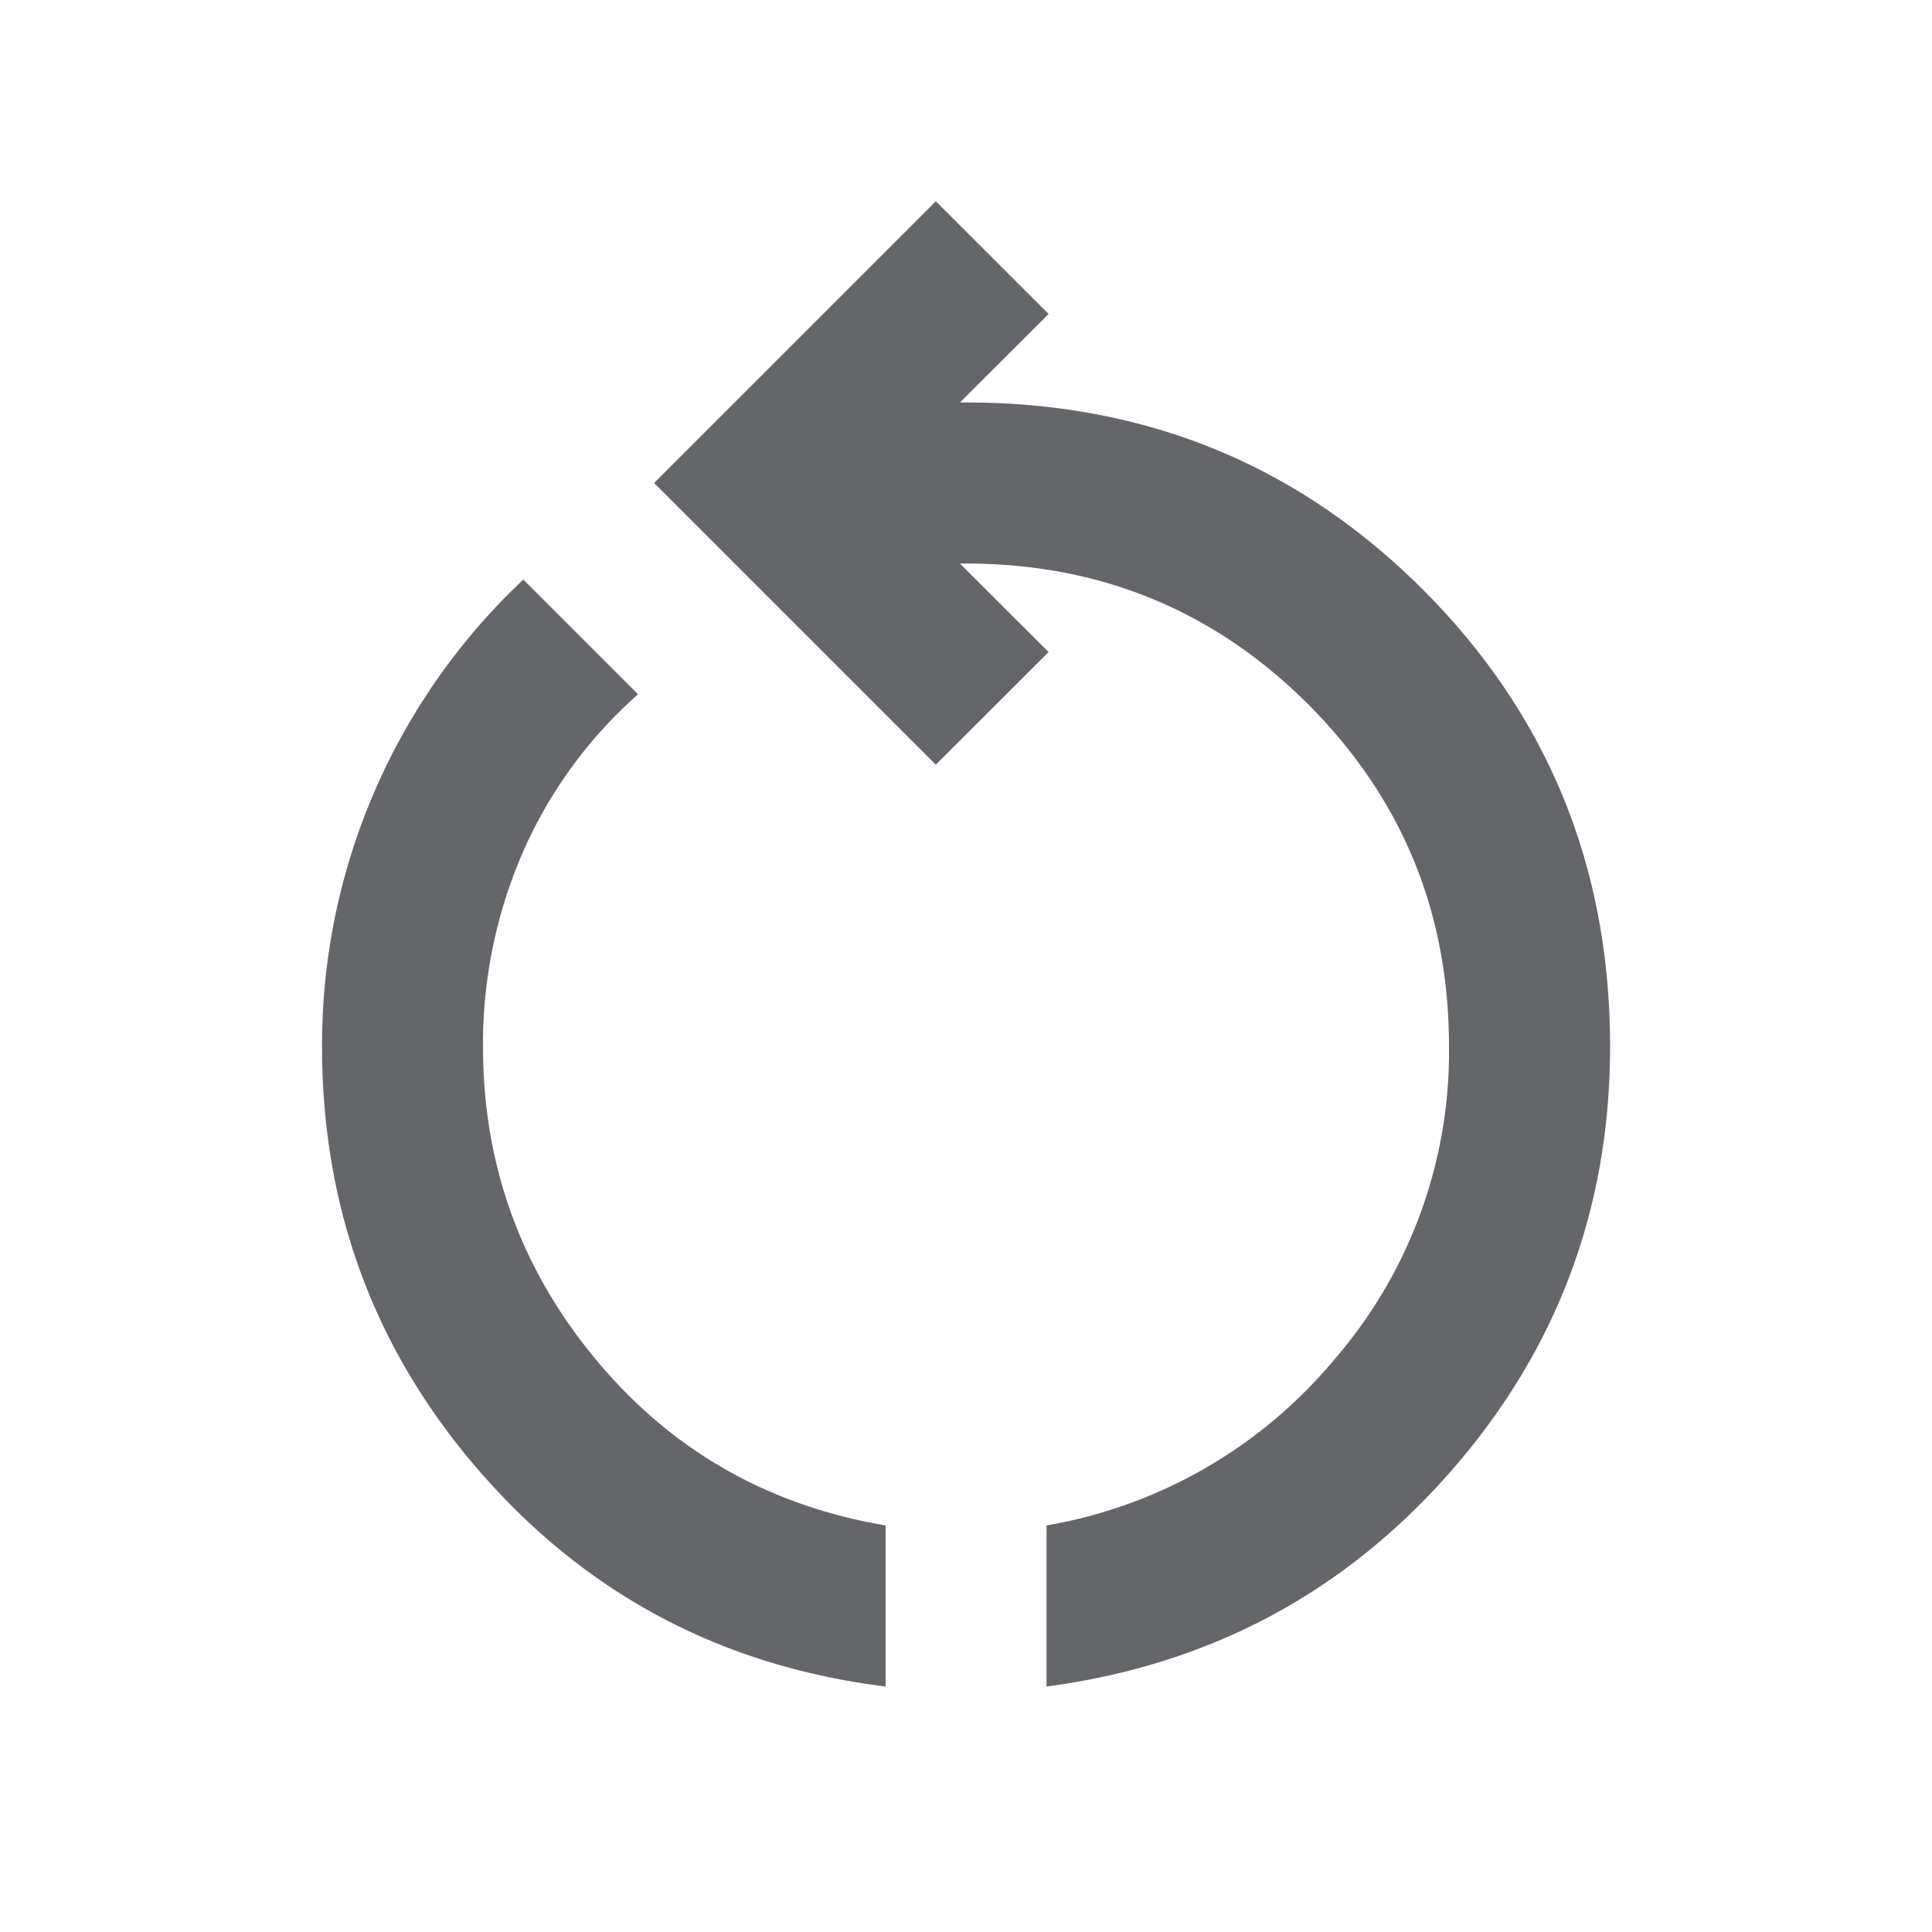 <svg width="16" height="16" fill="none" xmlns="http://www.w3.org/2000/svg"><path d="M7.334 13.967c-1.345-.167-2.459-.753-3.342-1.759-.883-1.005-1.325-2.186-1.325-3.541A5.288 5.288 0 014.334 4.8l.95.95a3.753 3.753 0 00-.958 1.317A3.977 3.977 0 004 8.667c0 .977.311 1.841.934 2.591.622.75 1.422 1.209 2.4 1.375v1.334zm1.333 0v-1.334a3.977 3.977 0 002.391-1.383A3.888 3.888 0 0012 8.667c0-1.111-.389-2.056-1.166-2.834C10.056 5.056 9.11 4.667 8 4.667h-.05l.734.733-.934.933L5.417 4 7.75 1.667l.934.933-.734.733H8c1.49 0 2.75.517 3.784 1.55 1.033 1.034 1.55 2.295 1.55 3.784 0 1.344-.442 2.52-1.325 3.525-.884 1.005-1.998 1.597-3.342 1.775z" fill="#646669"/></svg>